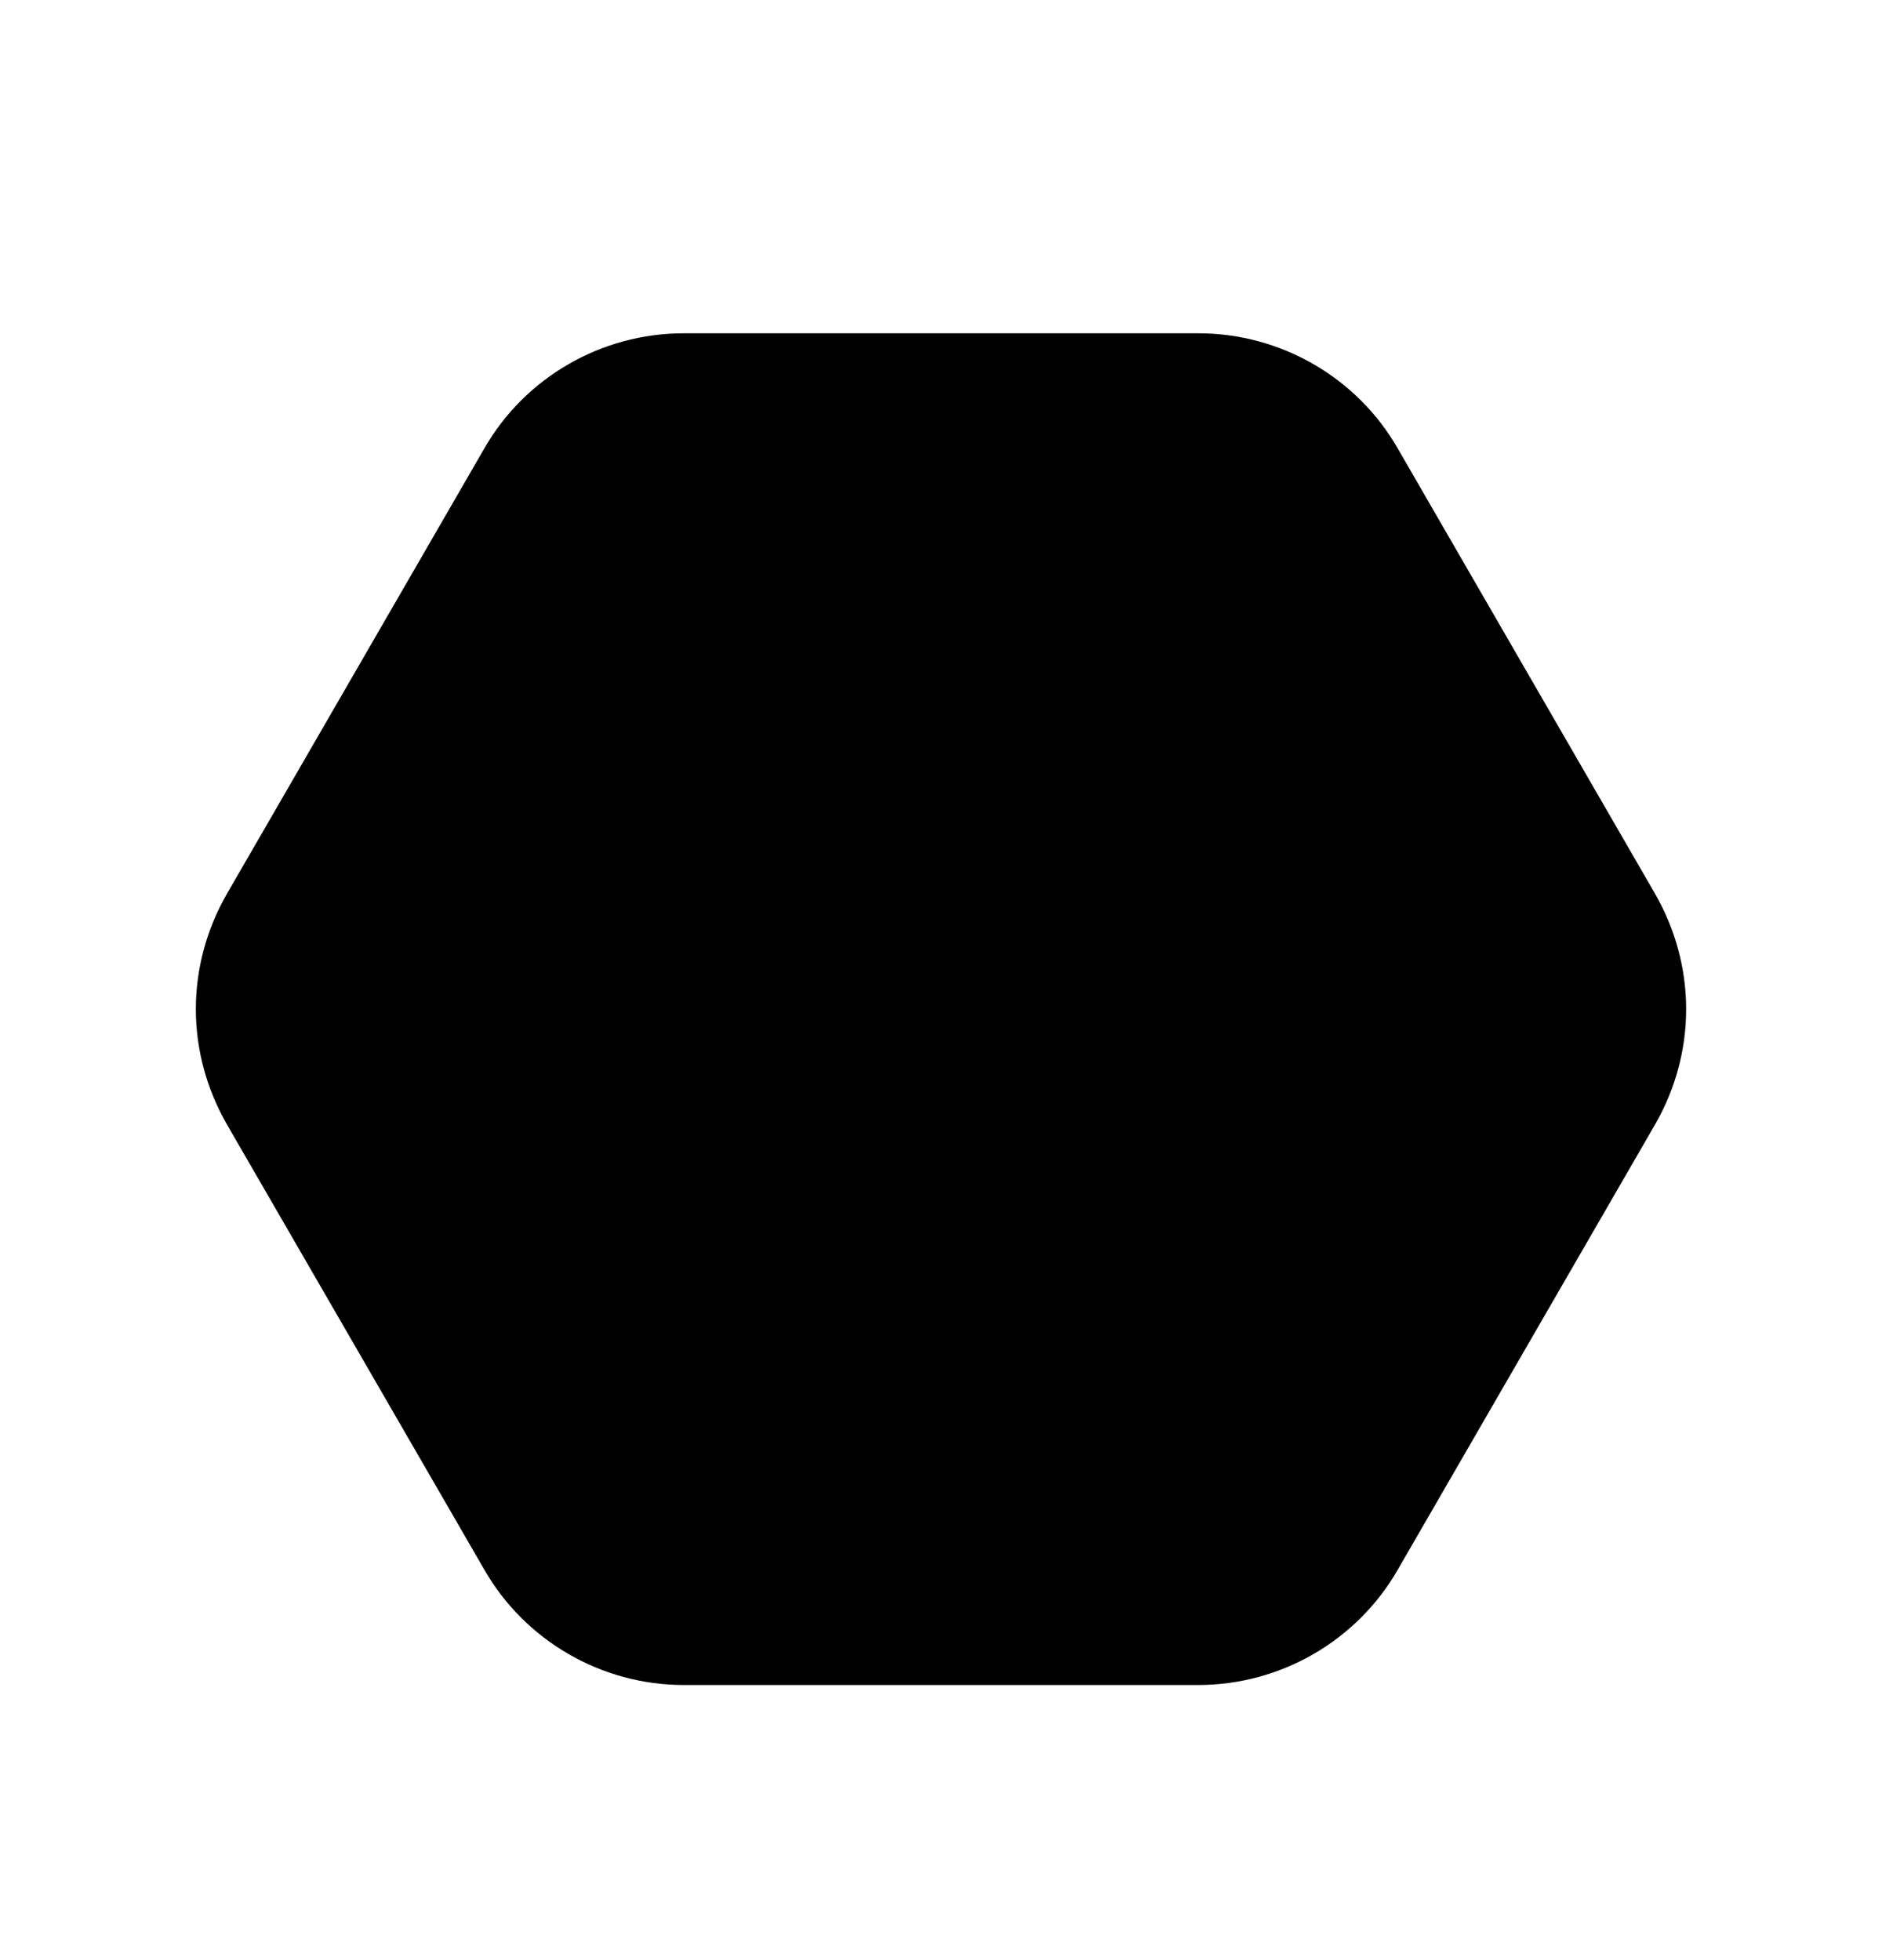 <svg width="24" height="25" viewBox="0 0 24 25" fill="none" xmlns="http://www.w3.org/2000/svg">
<path fill-rule="evenodd" clip-rule="evenodd" d="M21.107 11.401L17.826 5.722C17.306 4.814 16.332 4.251 15.282 4.251H8.718C7.669 4.251 6.695 4.814 6.176 5.72L2.892 11.403C2.366 12.322 2.366 13.42 2.893 14.34L6.175 20.018C6.695 20.926 7.669 21.491 8.718 21.491H15.282C16.331 21.491 17.306 20.926 17.825 20.02L21.108 14.339C21.634 13.42 21.634 12.322 21.107 11.401Z" fill="black"/>
</svg>